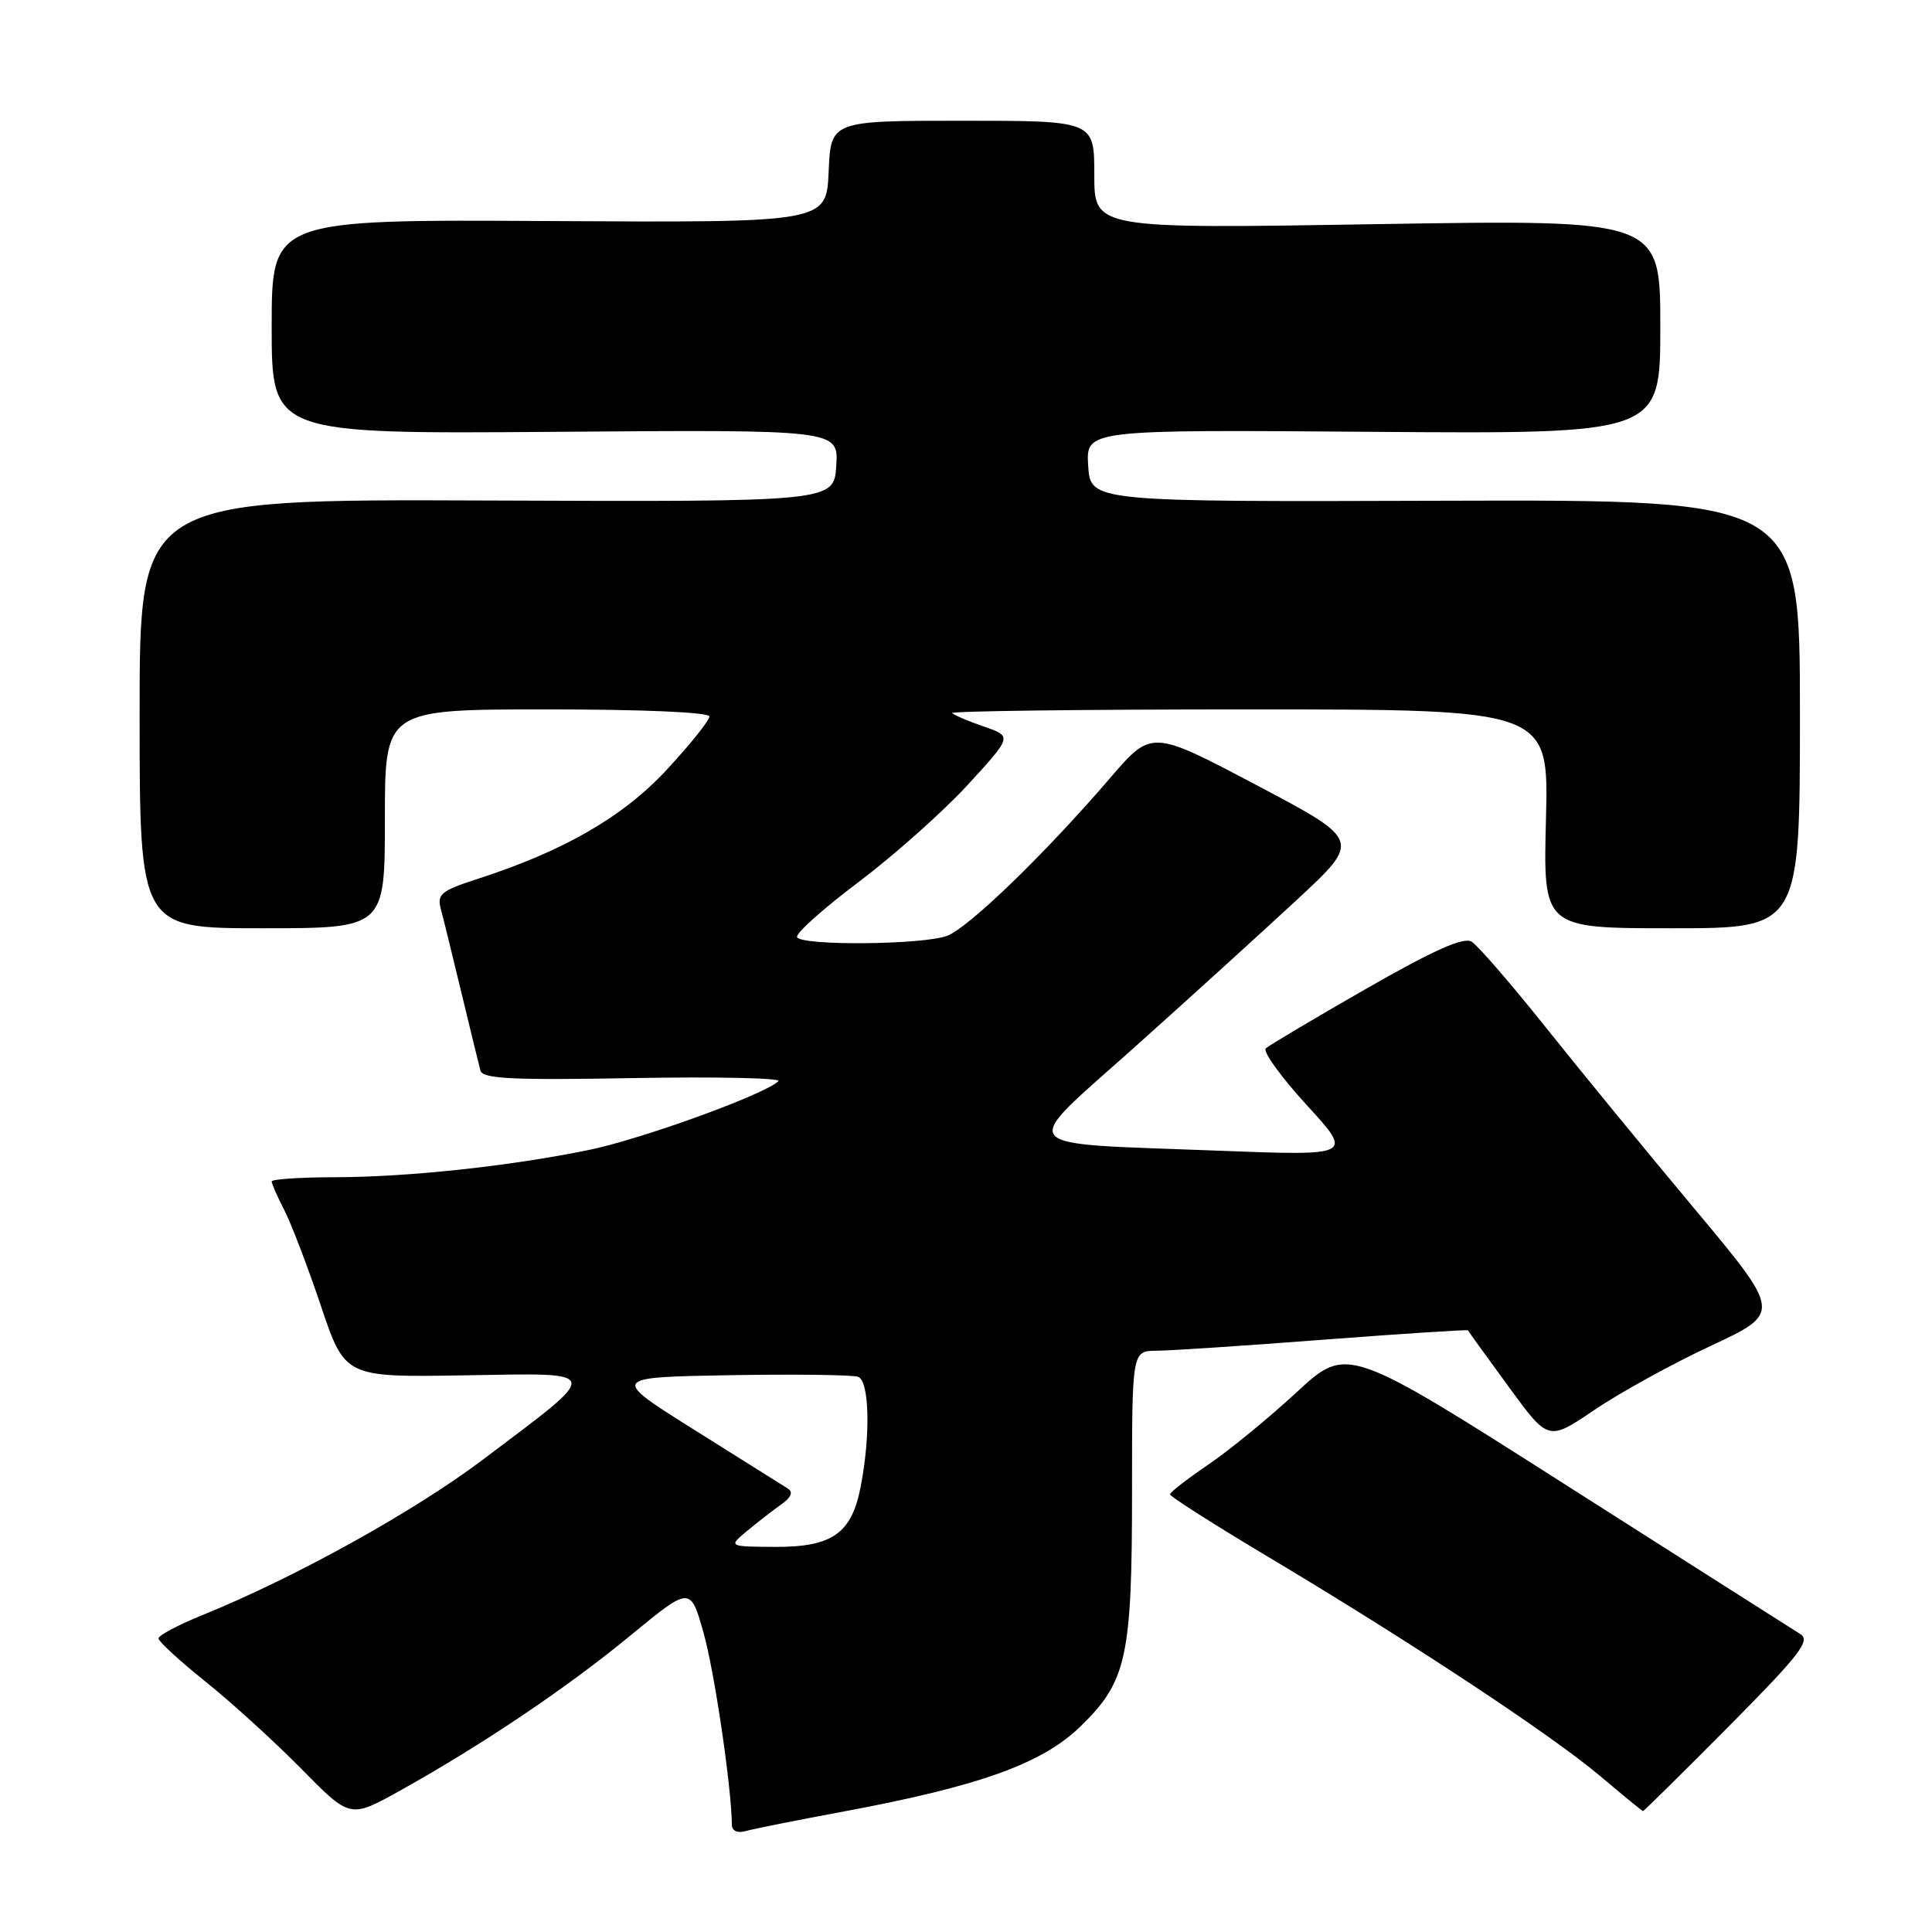 <?xml version="1.0" encoding="UTF-8" standalone="no"?>
<!DOCTYPE svg PUBLIC "-//W3C//DTD SVG 1.1//EN" "http://www.w3.org/Graphics/SVG/1.1/DTD/svg11.dtd" >
<svg xmlns="http://www.w3.org/2000/svg" xmlns:xlink="http://www.w3.org/1999/xlink" version="1.1" viewBox="0 0 256 256">
 <g >
 <path fill="currentColor"
d=" M 111.86 240.02 C 129.86 236.66 138.11 233.69 143.20 228.73 C 149.30 222.79 150.00 219.58 150.00 197.63 C 150.00 179.00 150.00 179.00 153.25 178.98 C 155.04 178.97 165.03 178.31 175.45 177.51 C 185.87 176.72 194.45 176.16 194.51 176.28 C 194.56 176.40 196.99 179.75 199.89 183.73 C 205.16 190.96 205.16 190.96 211.23 186.85 C 214.56 184.58 221.51 180.75 226.67 178.34 C 236.05 173.96 236.05 173.96 224.58 160.23 C 218.26 152.68 209.36 141.82 204.80 136.10 C 200.23 130.37 195.82 125.28 195.00 124.78 C 193.92 124.13 190.03 125.86 181.00 131.03 C 174.12 134.97 168.15 138.52 167.72 138.92 C 167.30 139.32 169.73 142.69 173.13 146.41 C 179.32 153.16 179.32 153.16 161.41 152.47 C 133.81 151.40 134.81 152.65 150.36 138.74 C 157.59 132.27 167.29 123.45 171.92 119.16 C 180.34 111.34 180.34 111.34 166.47 104.02 C 152.59 96.69 152.59 96.69 147.09 103.10 C 138.47 113.13 128.37 122.91 125.50 124.00 C 122.36 125.19 106.33 125.35 105.62 124.19 C 105.34 123.75 108.97 120.49 113.68 116.94 C 118.39 113.40 124.92 107.59 128.19 104.04 C 134.13 97.57 134.13 97.57 130.39 96.28 C 128.33 95.57 126.43 94.76 126.16 94.49 C 125.89 94.22 143.57 94.00 165.44 94.00 C 205.22 94.00 205.22 94.00 204.85 108.50 C 204.47 123.00 204.47 123.00 221.49 123.00 C 238.50 123.00 238.50 123.00 238.50 94.60 C 238.50 66.21 238.50 66.21 191.50 66.35 C 144.50 66.50 144.50 66.50 144.19 61.72 C 143.89 56.93 143.89 56.93 181.94 57.22 C 220.00 57.50 220.00 57.50 220.00 43.29 C 220.00 29.09 220.00 29.09 182.50 29.70 C 145.00 30.32 145.00 30.32 145.00 23.16 C 145.00 16.00 145.00 16.00 127.55 16.00 C 110.09 16.00 110.09 16.00 109.80 22.75 C 109.50 29.50 109.50 29.50 72.75 29.29 C 36.00 29.08 36.00 29.08 36.00 43.29 C 36.00 57.50 36.00 57.50 73.56 57.22 C 111.11 56.93 111.11 56.93 110.81 61.72 C 110.50 66.50 110.50 66.50 64.50 66.32 C 18.50 66.14 18.50 66.14 18.50 94.57 C 18.50 123.00 18.50 123.00 34.75 123.00 C 51.00 123.00 51.00 123.00 51.00 108.50 C 51.00 94.00 51.00 94.00 72.50 94.00 C 85.30 94.00 94.00 94.38 94.00 94.94 C 94.00 95.46 91.47 98.62 88.37 101.97 C 82.54 108.26 74.70 112.78 63.16 116.50 C 58.52 118.00 57.90 118.50 58.39 120.36 C 58.71 121.54 59.94 126.55 61.13 131.50 C 62.32 136.45 63.46 141.11 63.66 141.85 C 63.95 142.95 67.81 143.14 83.96 142.85 C 94.93 142.66 103.56 142.84 103.14 143.26 C 101.40 145.00 84.95 150.97 77.96 152.39 C 67.40 154.55 53.95 155.98 44.25 155.99 C 39.71 156.00 36.00 156.25 36.00 156.55 C 36.00 156.85 36.74 158.54 37.65 160.30 C 38.56 162.06 40.75 167.77 42.51 173.00 C 45.71 182.50 45.71 182.50 61.52 182.24 C 80.09 181.93 79.97 181.36 63.97 193.42 C 54.85 200.30 39.00 209.08 26.75 214.04 C 23.59 215.32 21.00 216.70 21.00 217.10 C 21.00 217.50 23.81 220.08 27.25 222.84 C 30.69 225.59 36.40 230.80 39.95 234.40 C 46.39 240.95 46.39 240.95 52.95 237.30 C 63.84 231.24 75.06 223.69 83.49 216.75 C 91.48 210.18 91.48 210.18 93.22 216.34 C 94.66 221.43 96.92 236.70 96.98 241.82 C 96.99 242.59 97.72 242.93 98.75 242.64 C 99.71 242.36 105.61 241.18 111.86 240.02 Z  M 229.06 228.77 C 238.50 219.24 239.95 217.38 238.55 216.52 C 237.65 215.96 223.76 207.13 207.70 196.90 C 178.50 178.29 178.50 178.29 171.80 184.49 C 168.11 187.90 162.84 192.22 160.07 194.09 C 157.31 195.97 155.04 197.73 155.03 198.01 C 155.01 198.28 160.96 202.07 168.25 206.42 C 186.90 217.55 205.54 229.86 212.00 235.31 C 215.03 237.87 217.59 239.97 217.70 239.98 C 217.82 239.99 222.93 234.94 229.06 228.77 Z  M 99.00 202.85 C 100.38 201.71 102.40 200.13 103.50 199.36 C 104.86 198.39 105.14 197.71 104.36 197.22 C 103.73 196.82 98.19 193.35 92.06 189.50 C 80.90 182.50 80.90 182.50 96.66 182.22 C 105.33 182.07 113.00 182.17 113.71 182.44 C 115.20 183.01 115.37 190.13 114.05 196.96 C 112.85 203.21 110.28 205.01 102.64 204.97 C 96.50 204.93 96.50 204.93 99.00 202.85 Z "/>
</g>
</svg>